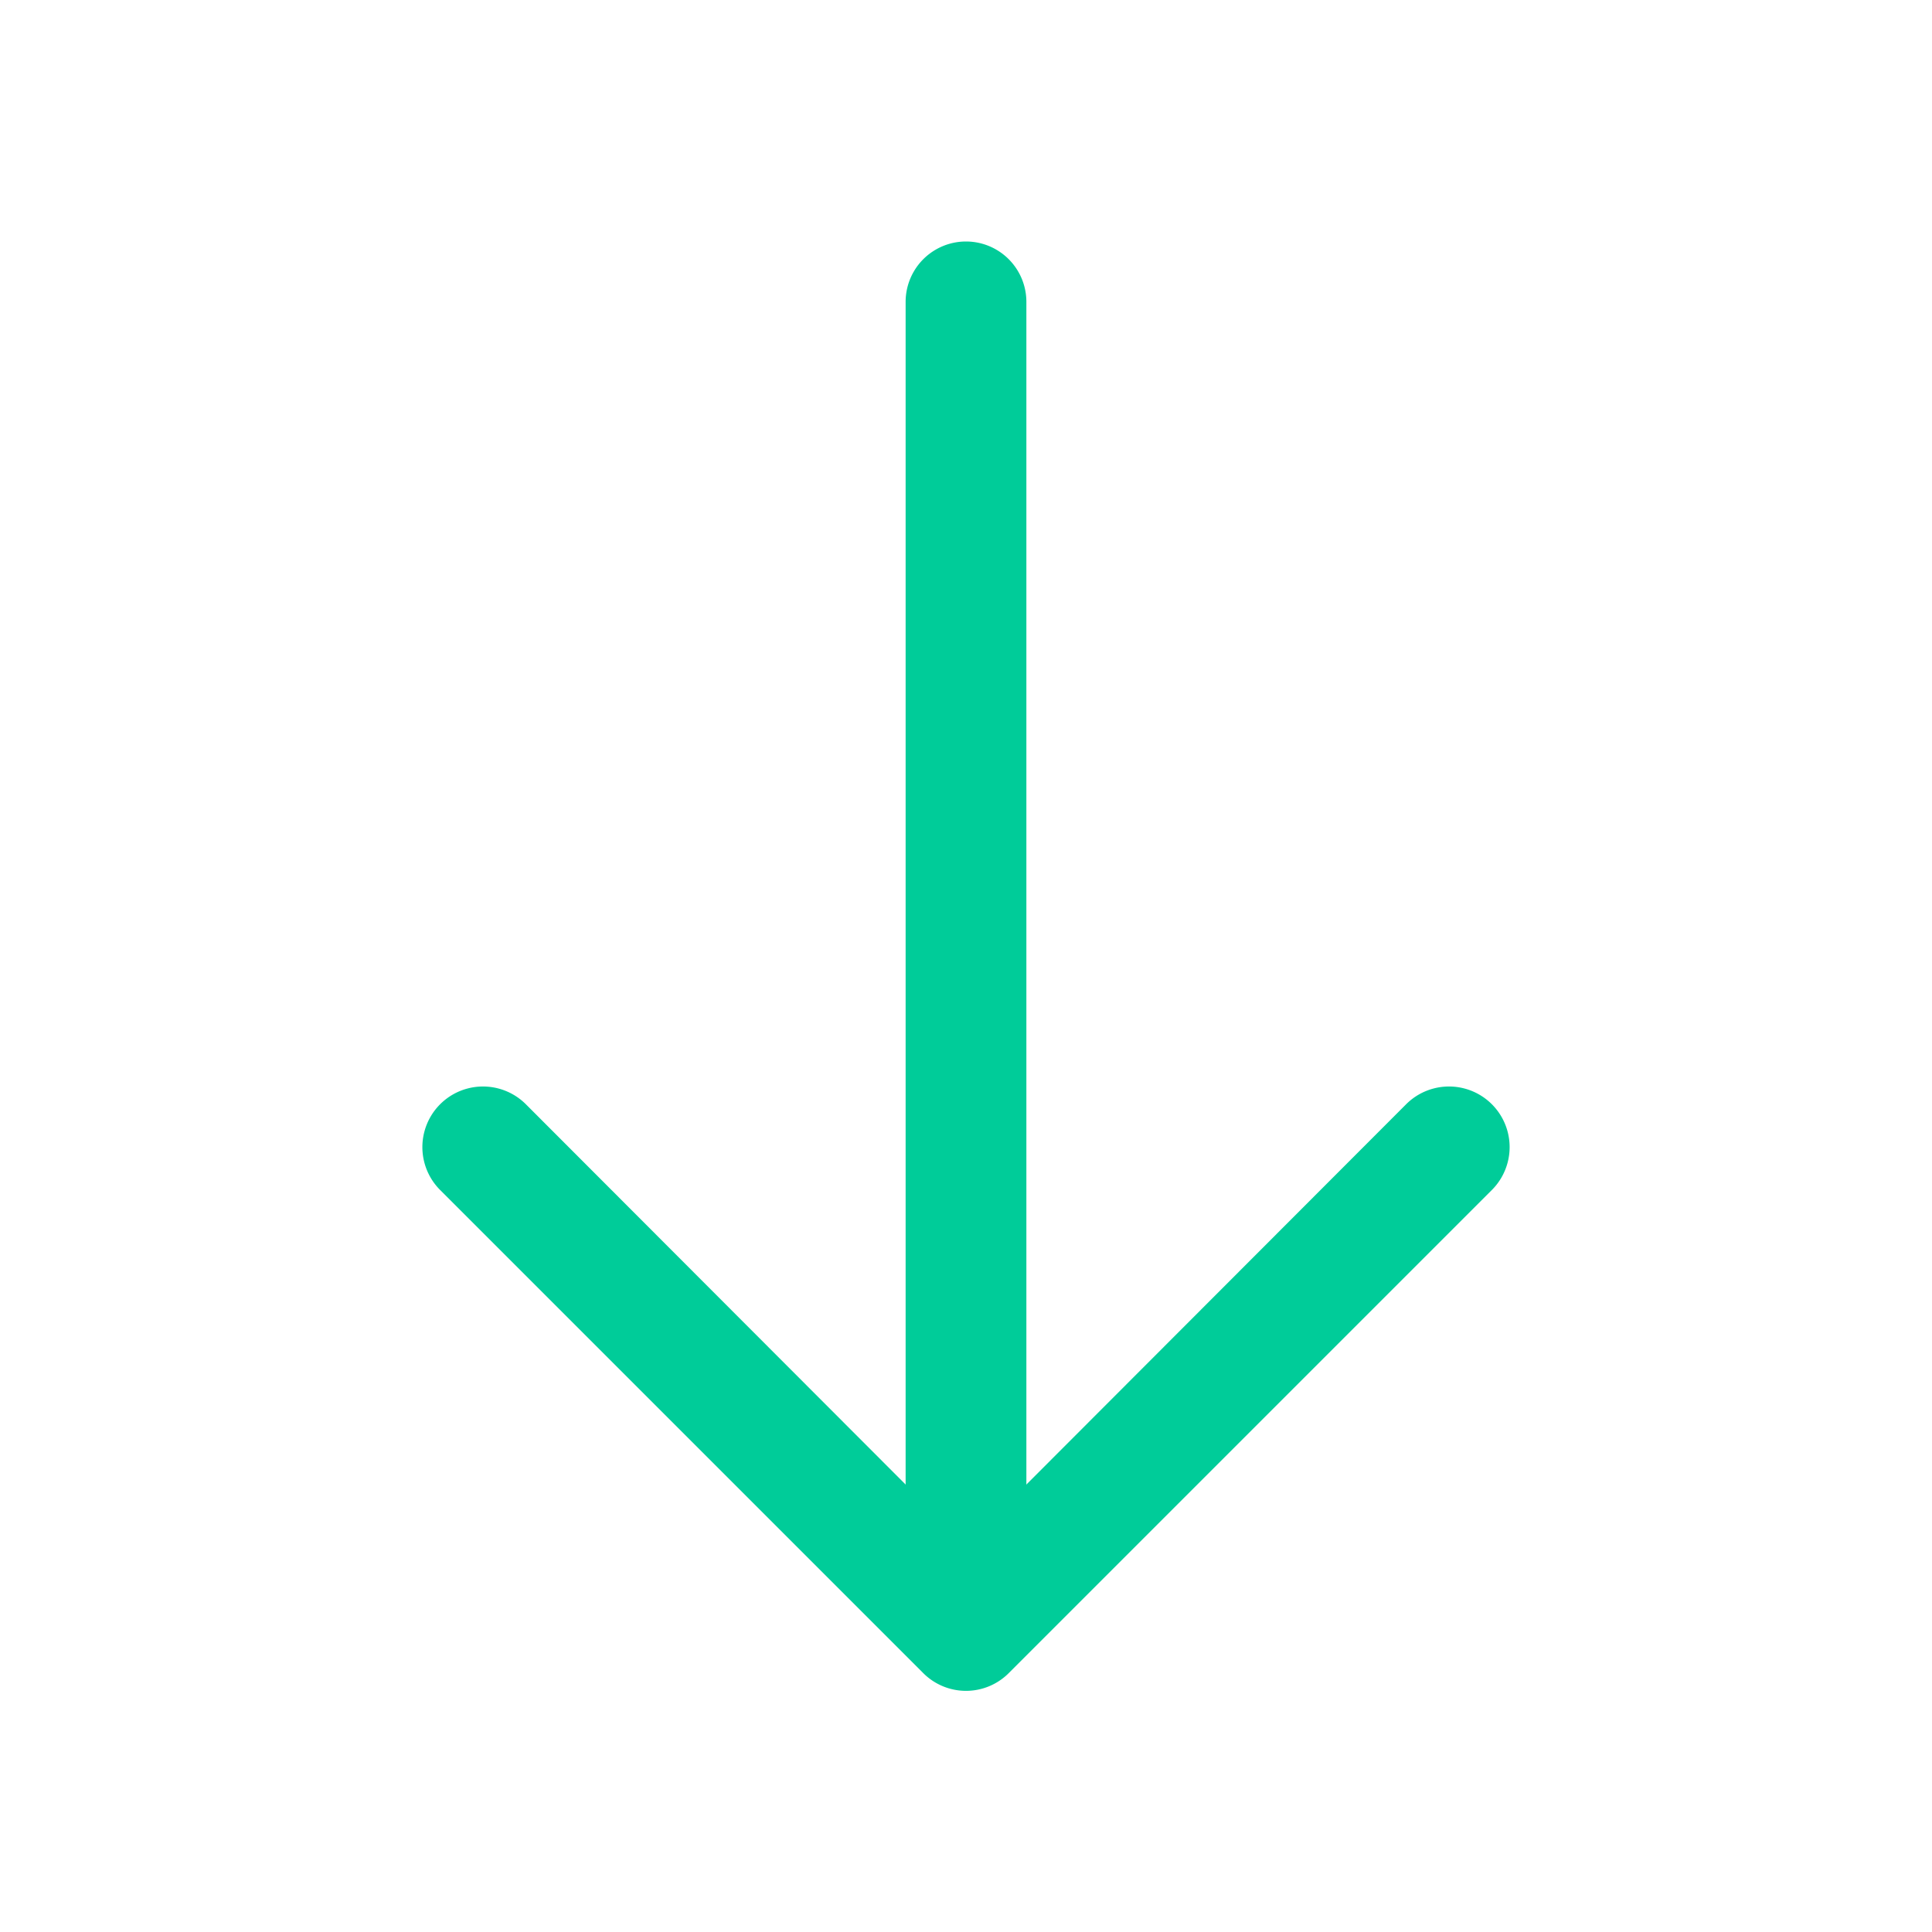 <?xml version="1.0" standalone="no"?><!DOCTYPE svg PUBLIC "-//W3C//DTD SVG 1.1//EN" "http://www.w3.org/Graphics/SVG/1.1/DTD/svg11.dtd"><svg t="1624727766182" class="icon" viewBox="0 0 1024 1024" version="1.1" xmlns="http://www.w3.org/2000/svg" p-id="16351" xmlns:xlink="http://www.w3.org/1999/xlink" width="400" height="400"><defs><style type="text/css"></style></defs><path d="M480 160a32 32 0 0 1 64 0v672a32 32 0 0 1-64 0z" p-id="16352" data-spm-anchor-id="a313x.7781069.0.i45" class="selected" fill="#00cc99"></path><path d="M745.28 585.28a32 32 0 0 1 45.44 45.44l-256 256a32 32 0 0 1-45.44 0l-256-256a32 32 0 1 1 45.44-45.44L512 818.88z" p-id="16353" data-spm-anchor-id="a313x.7781069.0.i44" class="selected" fill="#00cc99"></path></svg>